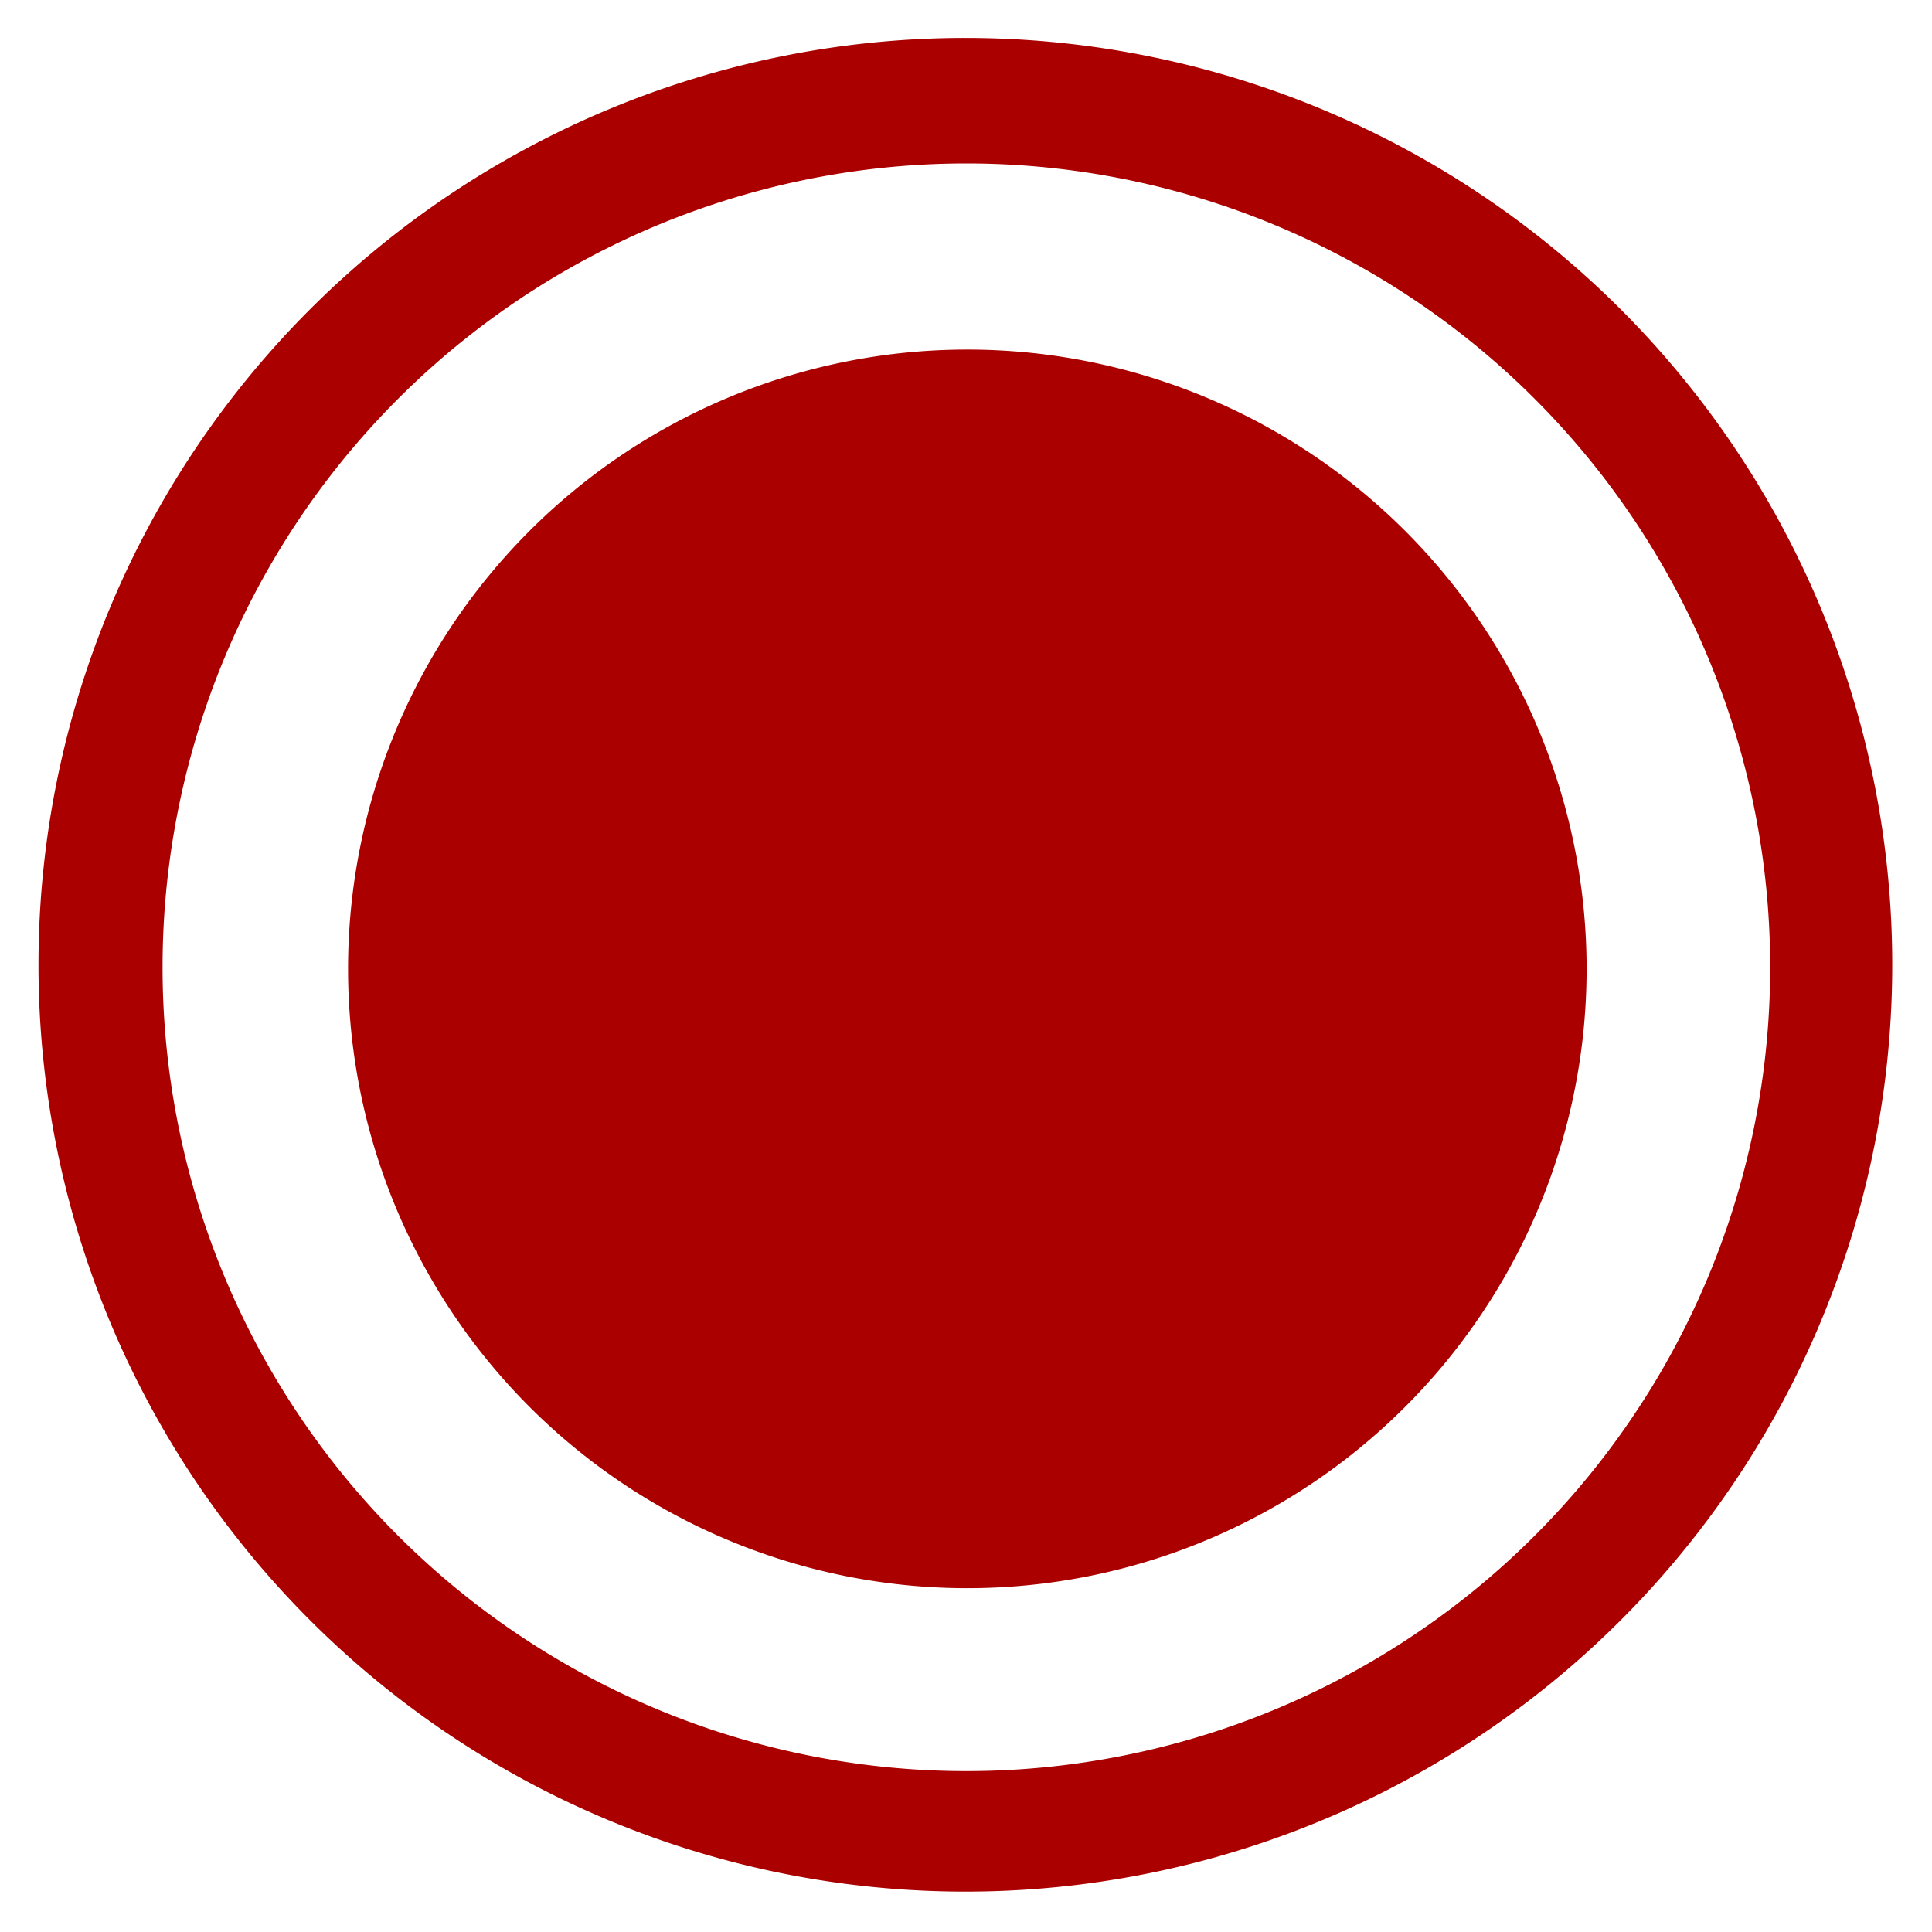 <?xml version="1.0" encoding="UTF-8" standalone="no"?>
<!-- Created with Inkscape (http://www.inkscape.org/) -->

<svg
   xmlns:dc="http://purl.org/dc/elements/1.1/"
   xmlns:cc="http://creativecommons.org/ns#"
   xmlns:rdf="http://www.w3.org/1999/02/22-rdf-syntax-ns#"
   xmlns:svg="http://www.w3.org/2000/svg"
   xmlns="http://www.w3.org/2000/svg"
   xmlns:sodipodi="http://sodipodi.sourceforge.net/DTD/sodipodi-0.dtd"
   xmlns:inkscape="http://www.inkscape.org/namespaces/inkscape"
   width="50"
   height="50"
   viewBox="0 0 50 50"
   id="svg2"
   version="1.1"
   inkscape:version="0.91 r13725"
   sodipodi:docname="record.svg">
  <defs
     id="defs4" />
  <sodipodi:namedview
     id="base"
     pagecolor="#ffffff"
     bordercolor="#666666"
     borderopacity="1.0"
     inkscape:pageopacity="0.0"
     inkscape:pageshadow="2"
     inkscape:zoom="5.6"
     inkscape:cx="-13.864594"
     inkscape:cy="14.14723"
     inkscape:document-units="px"
     inkscape:current-layer="layer1"
     showgrid="true"
     inkscape:snap-to-guides="true"
     inkscape:snap-grids="false"
     inkscape:window-width="1536"
     inkscape:window-height="801"
     inkscape:window-x="-8"
     inkscape:window-y="757"
     inkscape:window-maximized="1"
     units="px">
    <inkscape:grid
       type="xygrid"
       id="grid4147" />
  </sodipodi:namedview>
  <g
     inkscape:label="Ebene 1"
     inkscape:groupmode="layer"
     id="layer1"
     transform="translate(0,-1002.362)">
    <path
       style="opacity:1;fill:#aa0000;fill-opacity:1;stroke:none;stroke-width:50;stroke-linecap:butt;stroke-linejoin:round;stroke-miterlimit:4;stroke-dasharray:none;stroke-dashoffset:0;stroke-opacity:1"
       d="M 24.984 0.982 A 23.987 23.987 0 0 0 0.996 24.969 A 23.987 23.987 0 0 0 24.984 48.955 A 23.987 23.987 0 0 0 48.971 24.969 A 23.987 23.987 0 0 0 24.984 0.982 z M 25.01 4.23 A 20.804 20.804 0 0 1 45.812 25.033 A 20.804 20.804 0 0 1 25.01 45.836 A 20.804 20.804 0 0 1 4.207 25.033 A 20.804 20.804 0 0 1 25.01 4.23 z M 25.035 9.047 A 16.027 16.027 0 0 0 9.008 25.074 A 16.027 16.027 0 0 0 25.035 41.102 A 16.027 16.027 0 0 0 41.061 25.074 A 16.027 16.027 0 0 0 25.035 9.047 z "
       transform="translate(0,1002.362)"
       id="path4146" />
  </g>
</svg>
